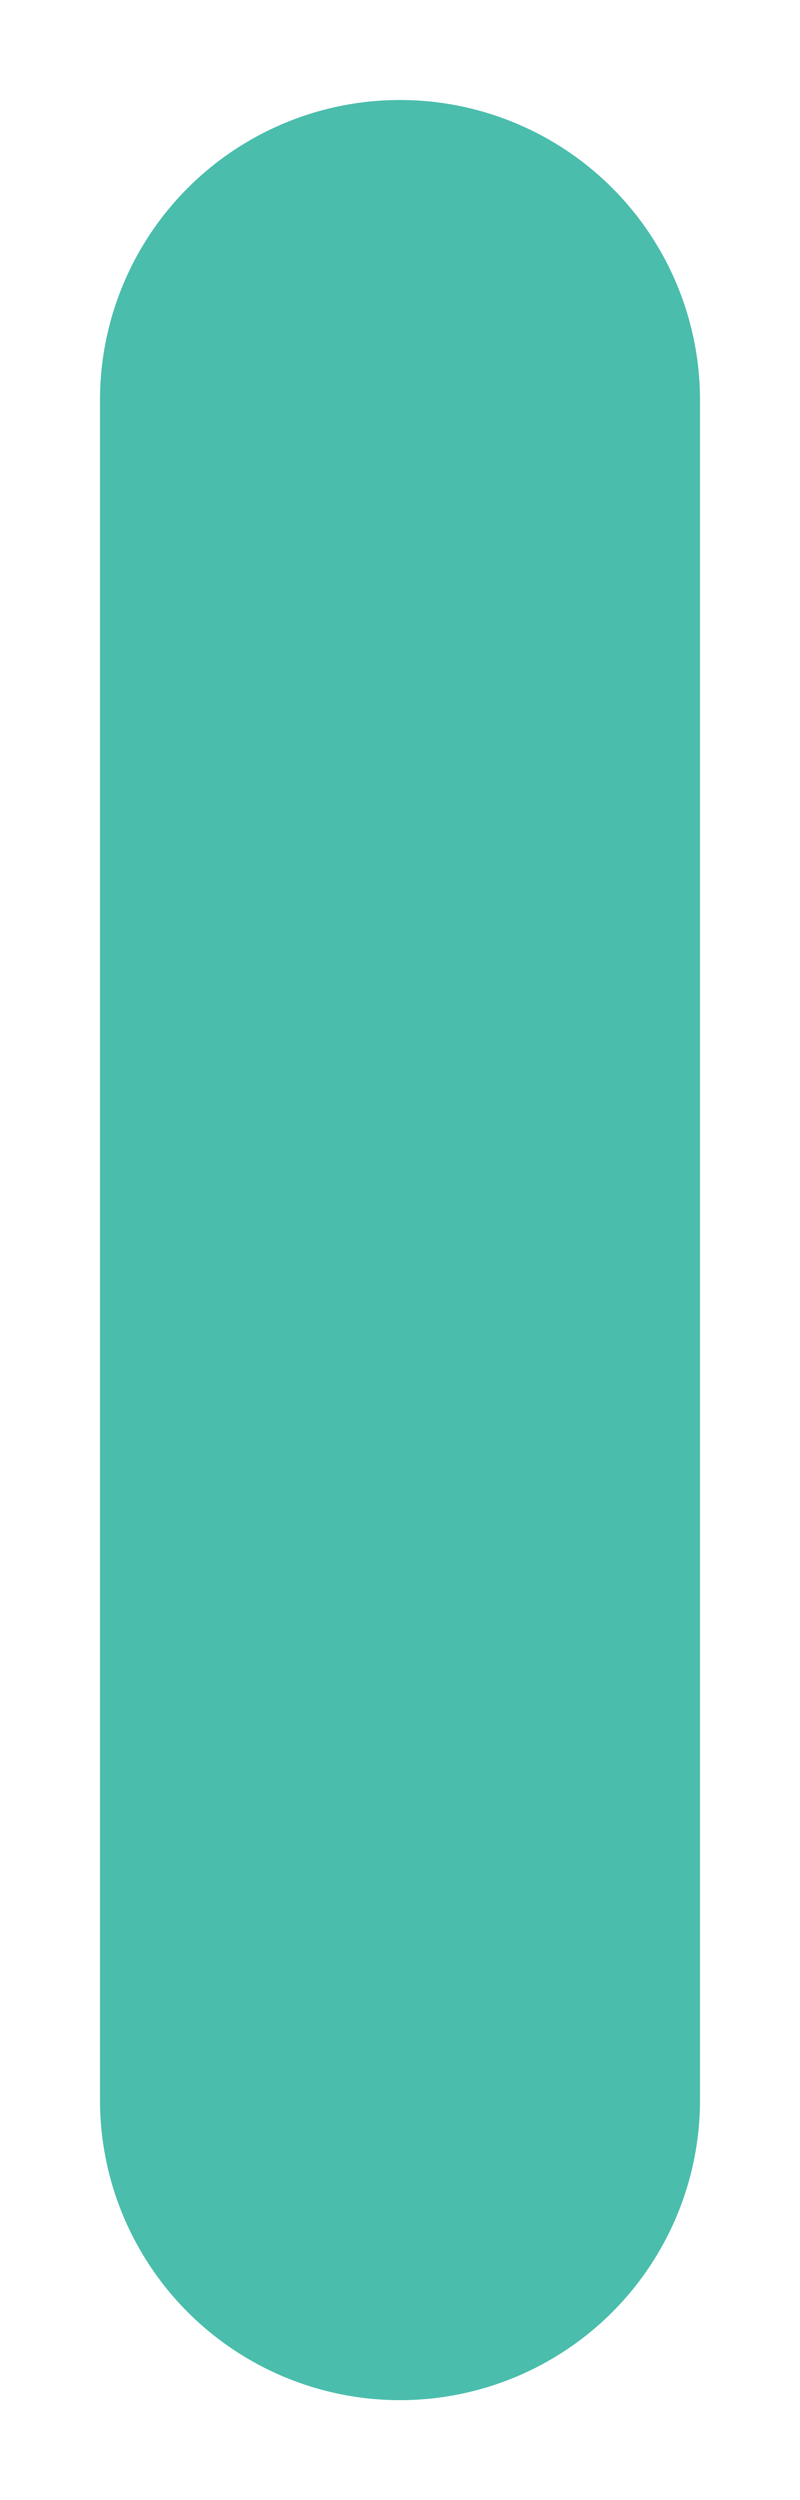 ﻿<?xml version="1.0" encoding="utf-8"?>
<svg version="1.1" xmlns:xlink="http://www.w3.org/1999/xlink" width="8px" height="25px" xmlns="http://www.w3.org/2000/svg">
  <g transform="matrix(1 0 0 1 -123 -171 )">
    <path d="M 124 175  A 3 3 0 0 1 127 172 A 3 3 0 0 1 130 175 L 130 192  A 3 3 0 0 1 127 195 A 3 3 0 0 1 124 192 L 124 175  Z " fill-rule="nonzero" fill="#4abdac" stroke="none" />
  </g>
</svg>